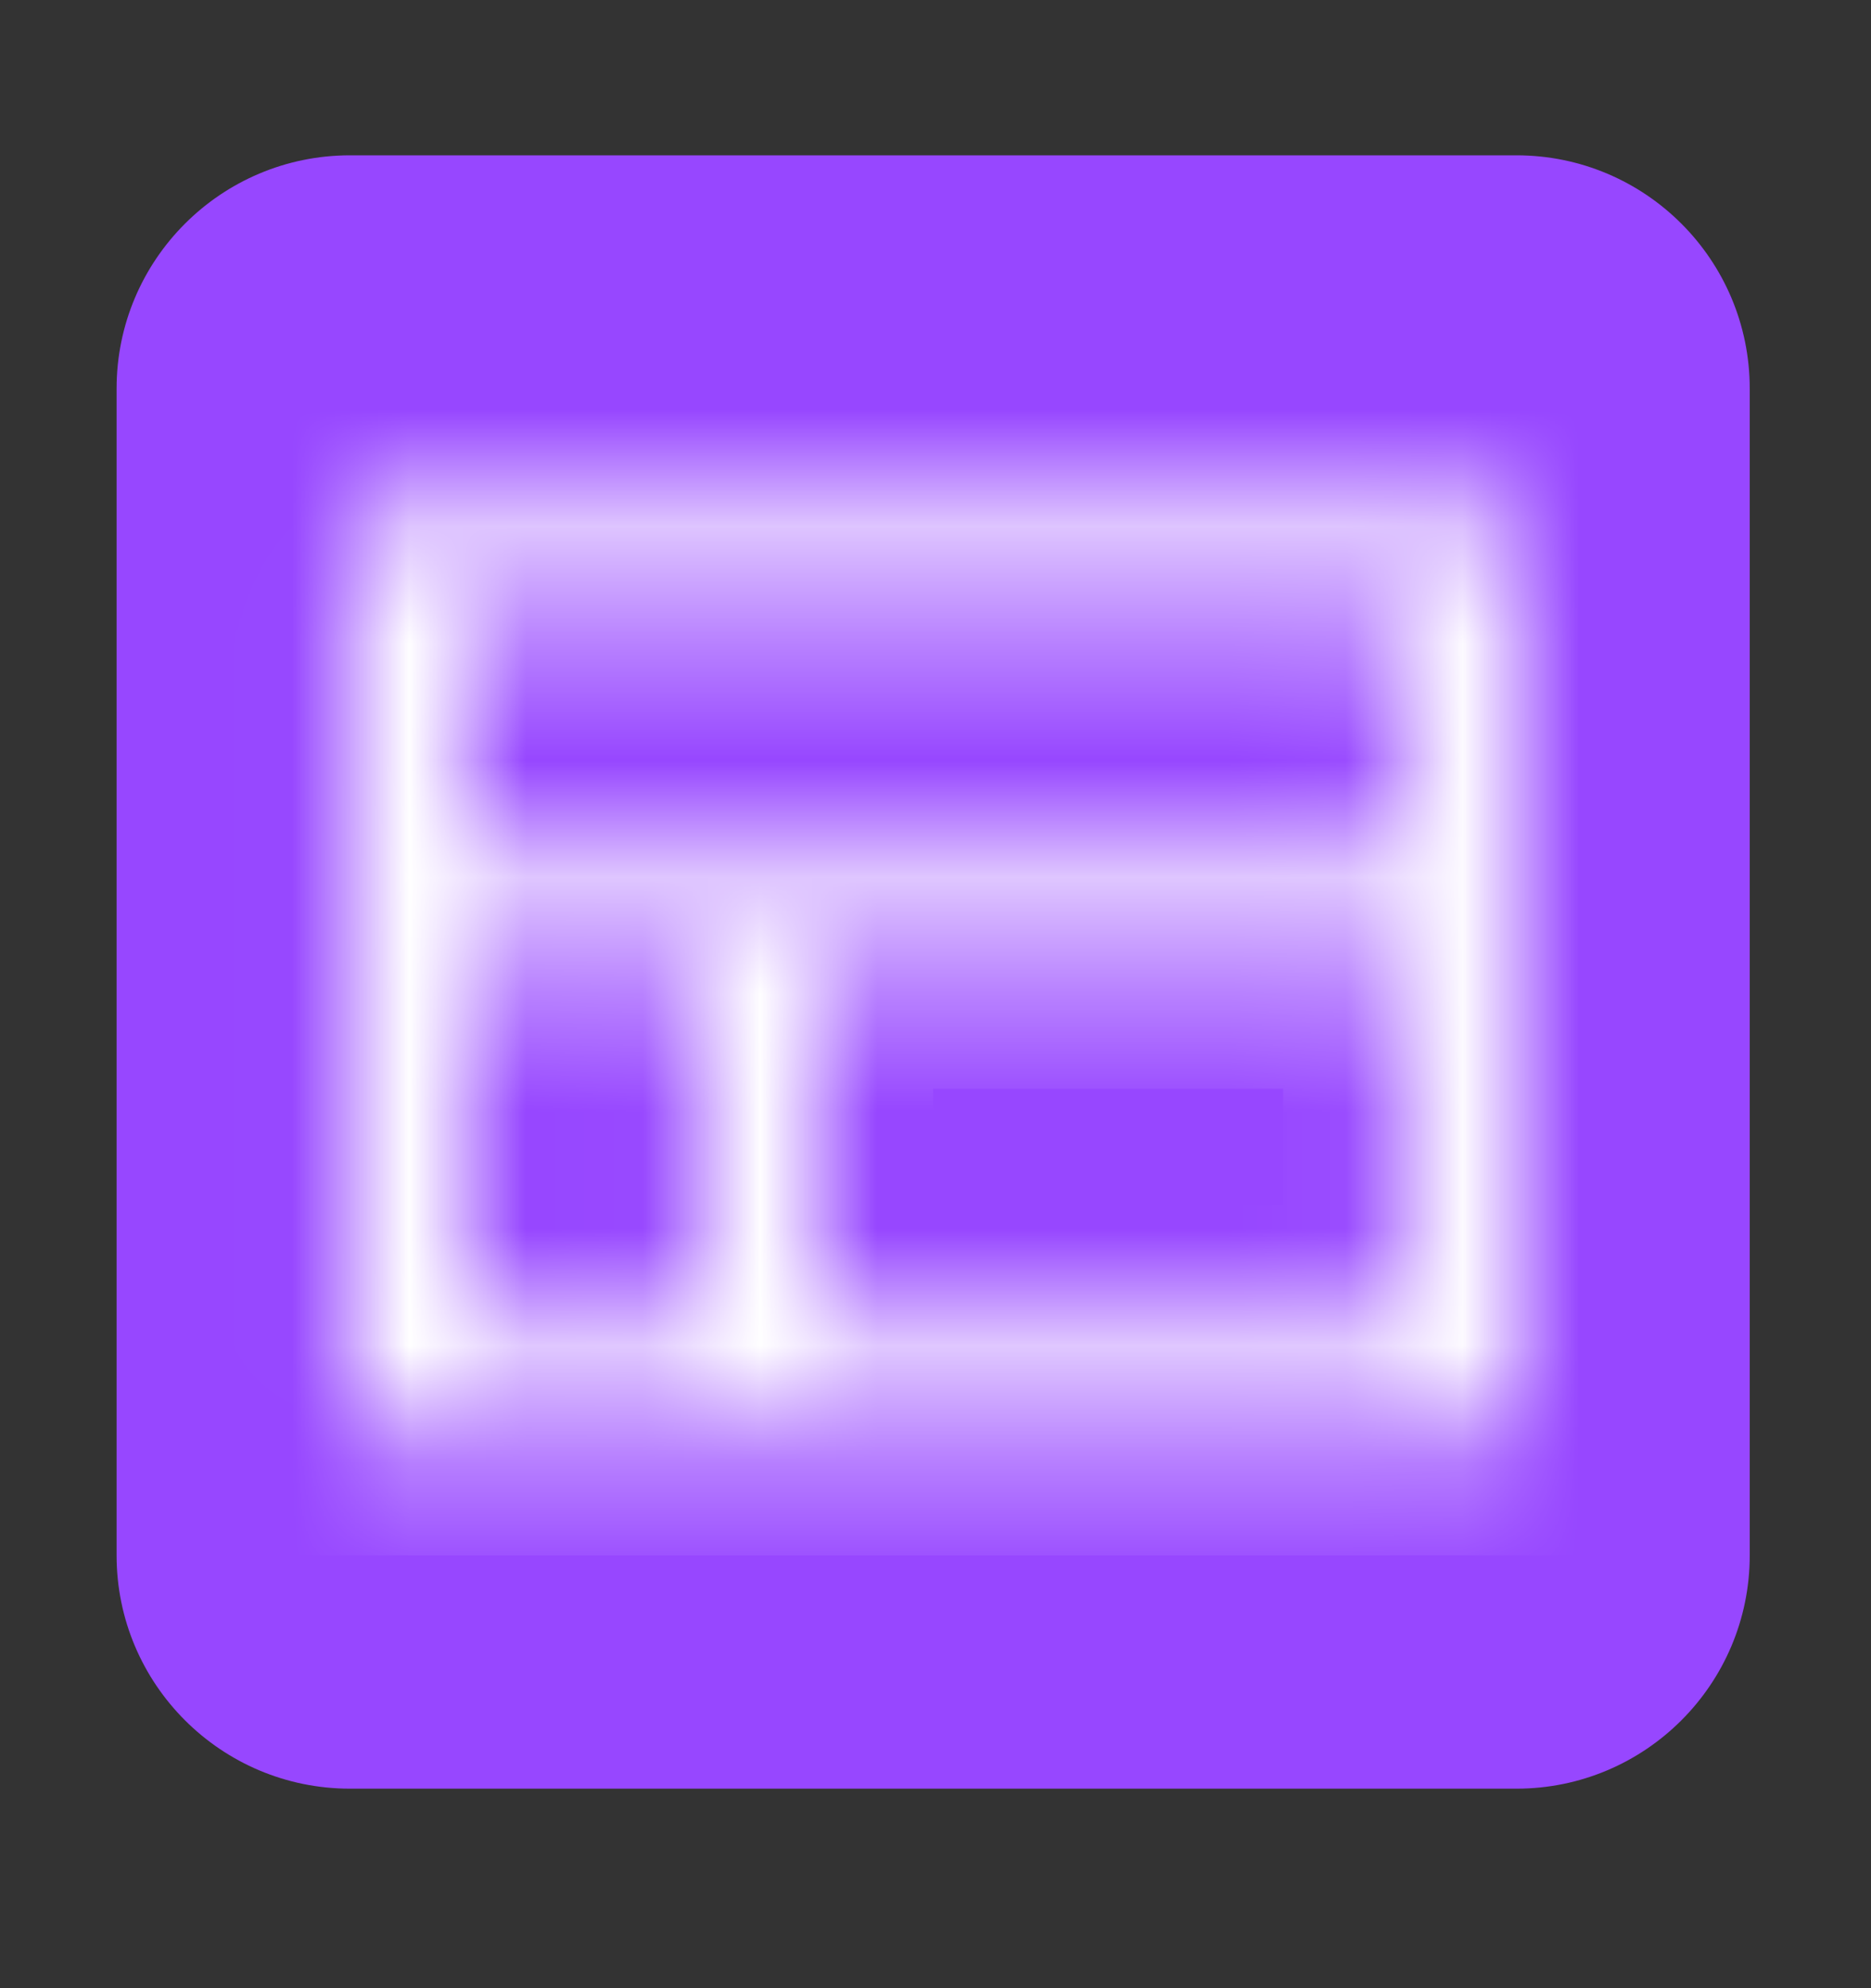 <svg class="templates_bar--headerIconLeft--8kLVk" width="16" height="17" viewBox="0 0 16 17" fill="none" xmlns="http://www.w3.org/2000/svg"><rect x="0" y="0" width="16" height="17" fill="#333333" stroke="none"/><path d="M0.997 3.323C0.997 2.222 1.891 1.328 2.993 1.328H12.968C14.07 1.328 14.963 2.222 14.963 3.323V13.299C14.963 14.4 14.07 15.294 12.968 15.294H2.993C1.891 15.294 0.997 14.4 0.997 13.299V3.323Z" fill="#9747FF"/><mask id="path-2-inside-1_1042_9371" fill="white"><path fill-rule="evenodd" clip-rule="evenodd" d="M2.993 4.321H12.968V12.301H2.993V4.321ZM3.99 5.318H11.97V7.314H3.99V5.318ZM11.97 8.311H6.983V11.304H11.97V8.311ZM5.985 11.304H3.99V8.311H5.985V11.304Z"/></mask><path d="M3.99 5.318V4.321H2.993V5.318H3.99ZM11.97 5.318H12.968V4.321H11.97V5.318ZM11.97 7.314V8.311H12.968V7.314H11.97ZM3.99 7.314H2.993V8.311H3.99V7.314ZM2.993 4.321V3.323H1.995V4.321H2.993ZM12.968 4.321H13.965V3.323H12.968V4.321ZM12.968 12.301V13.299H13.965V12.301H12.968ZM2.993 12.301H1.995V13.299H2.993V12.301ZM11.97 8.311H12.968V7.314H11.97V8.311ZM6.983 8.311V7.314H5.985V8.311H6.983ZM6.983 11.304H5.985V12.301H6.983V11.304ZM11.97 11.304V12.301H12.968V11.304H11.97ZM5.985 11.304V12.301H6.983V11.304H5.985ZM3.99 11.304H2.993V12.301H3.99V11.304ZM3.99 8.311V7.314H2.993V8.311H3.99ZM5.985 8.311H6.983V7.314H5.985V8.311ZM3.99 6.316H11.97V4.321H3.99V6.316ZM10.973 5.318V7.314H12.968V5.318H10.973ZM4.988 7.314V5.318H2.993V7.314H4.988ZM11.97 7.314H6.983V9.309H11.97V7.314ZM5.985 8.311V11.304H7.98V8.311H5.985ZM6.983 12.301H11.97V10.306H6.983V12.301ZM12.968 11.304V8.311H10.973V11.304H12.968ZM5.985 10.306H3.99V12.301H5.985V10.306ZM4.988 11.304V8.311H2.993V11.304H4.988ZM3.99 9.309H5.985V7.314H3.99V9.309ZM4.988 8.311V11.304H6.983V8.311H4.988ZM11.97 6.316H3.99V8.311H11.97V6.316ZM3.99 12.301V4.321H1.995V12.301H3.99ZM2.993 5.318H12.968V3.323H2.993V5.318ZM11.97 4.321V12.301H13.965V4.321H11.97ZM12.968 11.304H2.993V13.299H12.968V11.304Z" fill="white" mask="url(#path-2-inside-1_1042_9371)"/></svg>